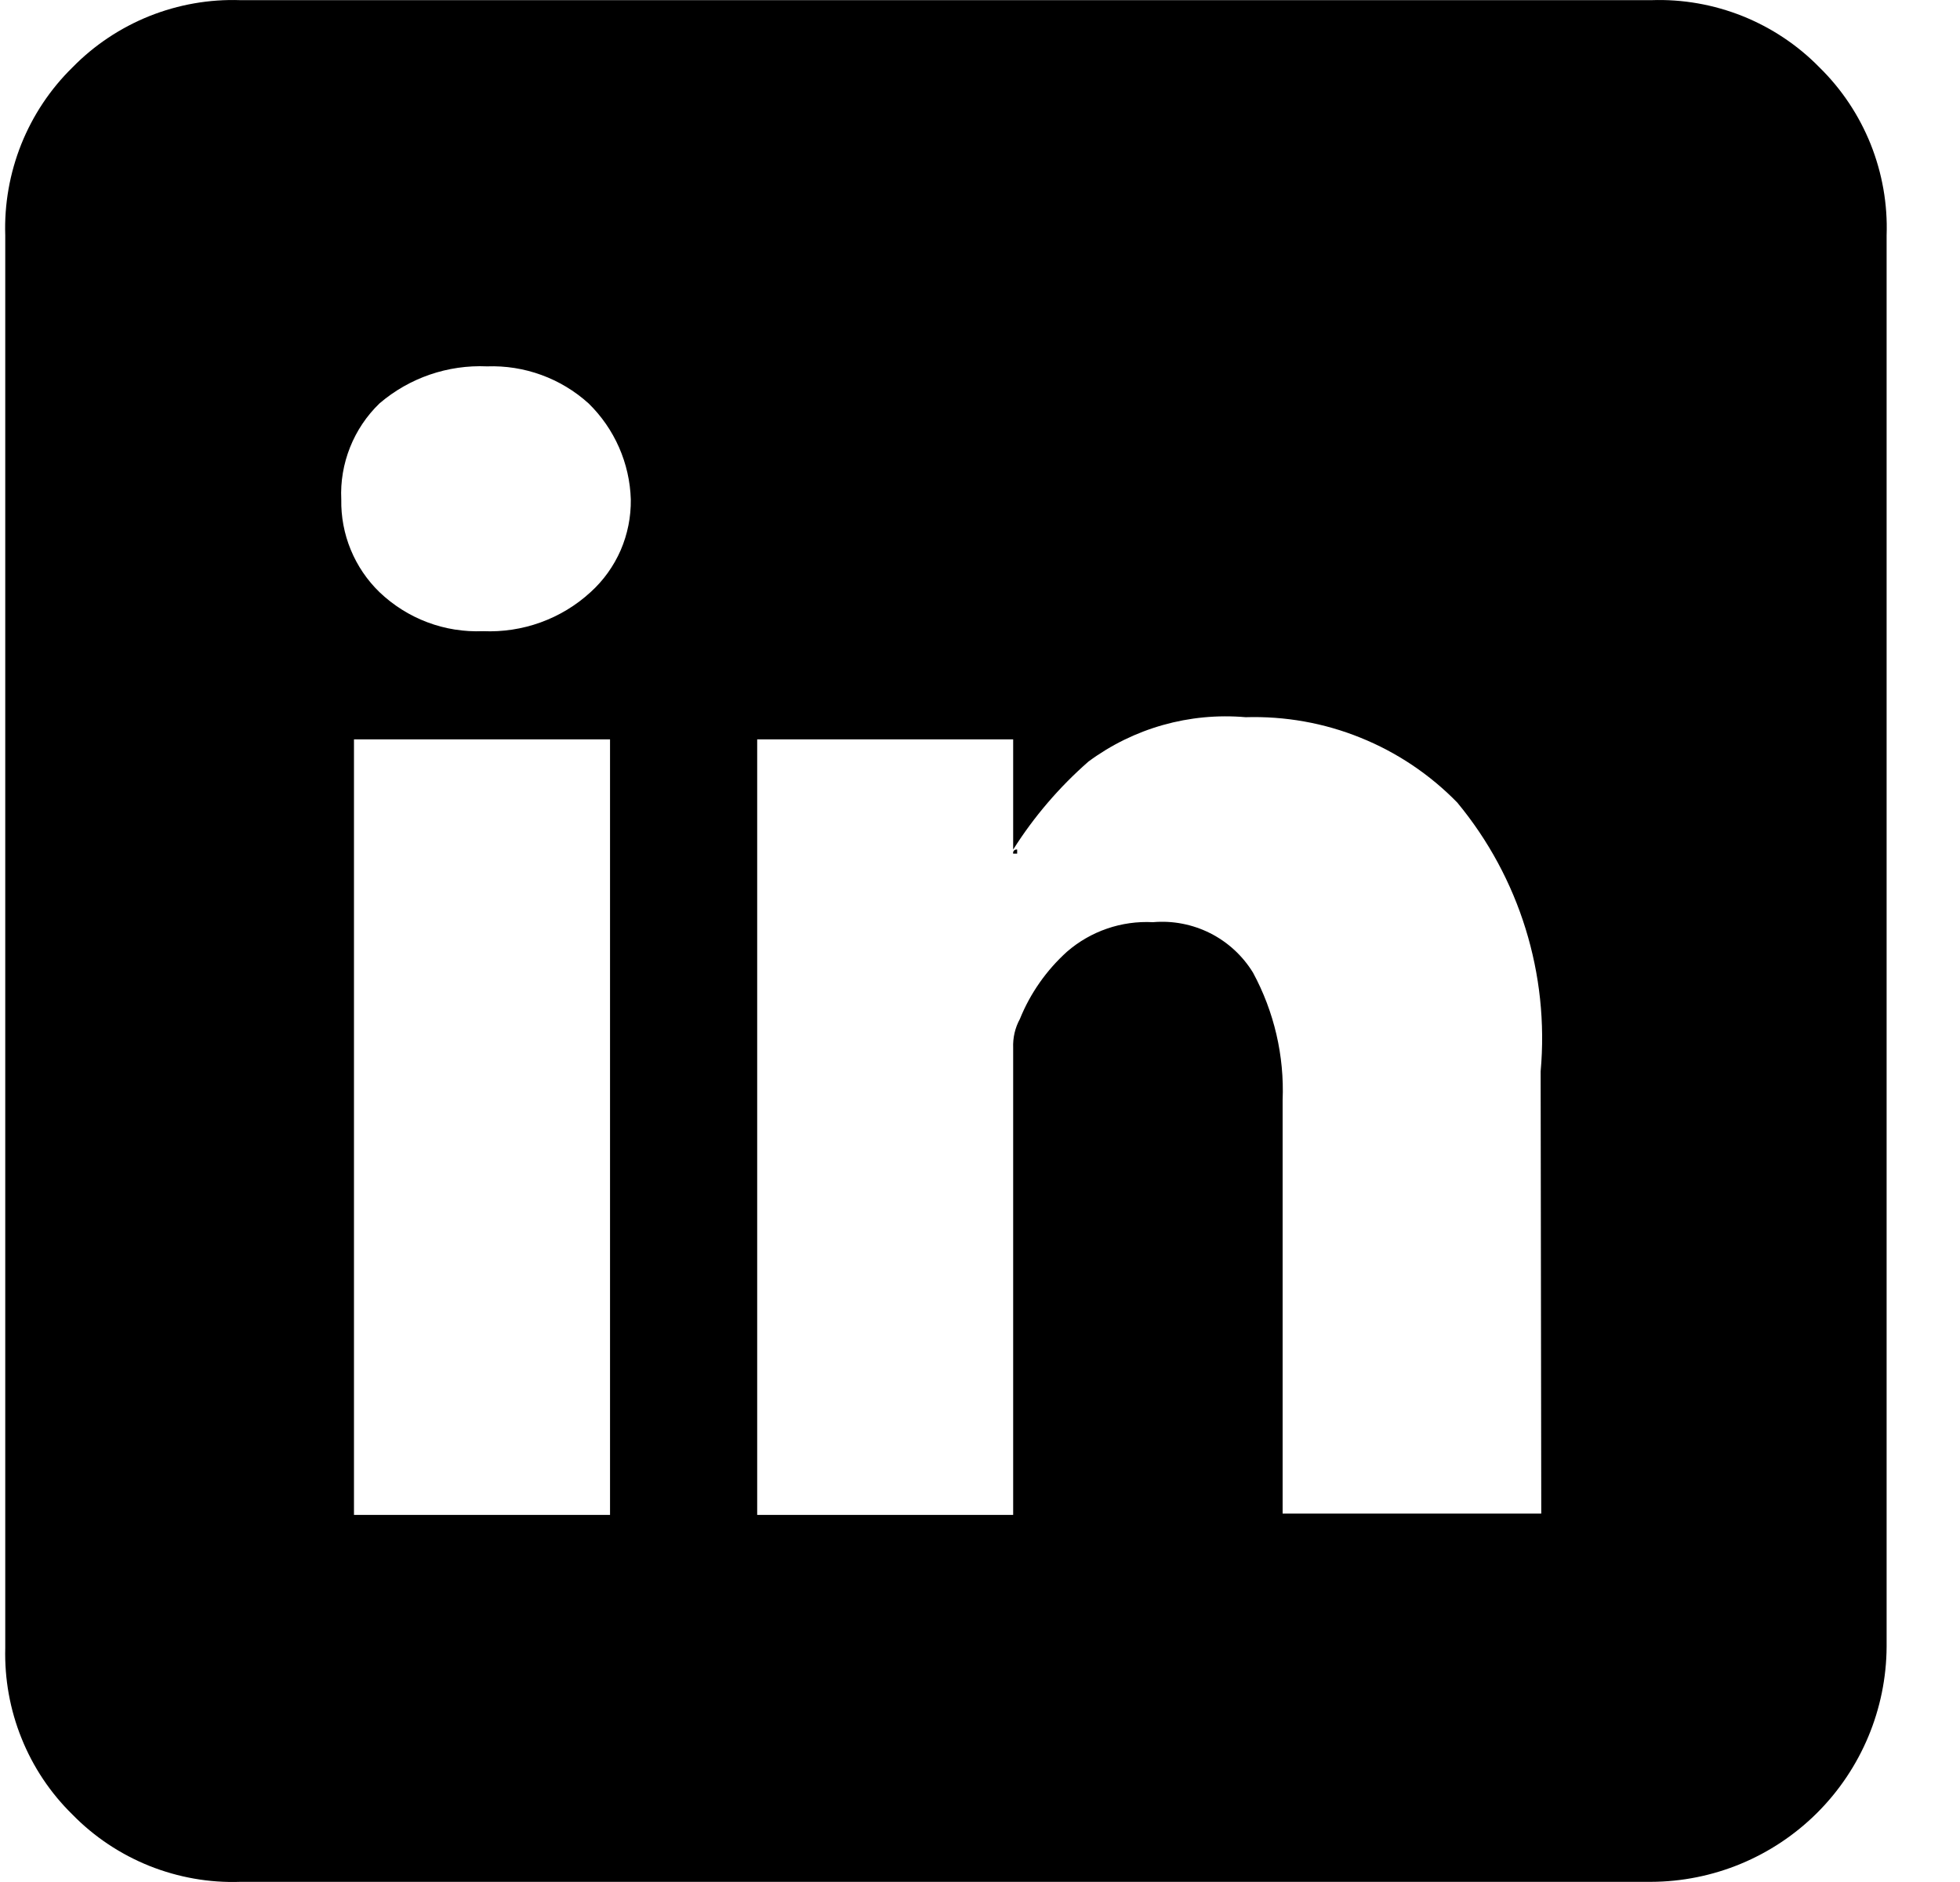 <svg viewBox="0 0 25 24" fill="none" xmlns="http://www.w3.org/2000/svg">
<path d="M21.056 23.998H3.067C2.67 24.012 2.275 23.942 1.906 23.795C1.537 23.647 1.203 23.425 0.925 23.141C0.643 22.865 0.422 22.534 0.275 22.168C0.127 21.802 0.057 21.41 0.067 21.016V3.001C0.054 2.604 0.124 2.209 0.271 1.84C0.419 1.471 0.641 1.137 0.925 0.859C1.203 0.575 1.537 0.353 1.906 0.205C2.275 0.058 2.67 -0.012 3.067 0.002H21.065C21.462 -0.012 21.857 0.058 22.226 0.205C22.595 0.353 22.929 0.575 23.207 0.859C23.491 1.137 23.713 1.471 23.861 1.84C24.008 2.209 24.078 2.604 24.064 3.001V20.999C24.06 21.794 23.741 22.556 23.178 23.118C22.614 23.68 21.852 23.996 21.056 23.998ZM6.161 8.049C6.411 8.06 6.661 8.022 6.896 7.937C7.131 7.852 7.348 7.721 7.532 7.552C7.697 7.403 7.828 7.22 7.917 7.016C8.005 6.812 8.049 6.592 8.046 6.369C8.032 5.906 7.838 5.467 7.507 5.144C7.153 4.824 6.689 4.655 6.212 4.672C5.712 4.65 5.222 4.818 4.841 5.144C4.677 5.302 4.549 5.493 4.465 5.704C4.381 5.915 4.342 6.142 4.353 6.369C4.349 6.589 4.39 6.808 4.474 7.011C4.558 7.215 4.683 7.399 4.841 7.552C5.016 7.719 5.224 7.85 5.45 7.935C5.677 8.021 5.919 8.059 6.161 8.049ZM7.781 9.429H4.515V19.319H7.781V9.429ZM19.651 13.663C19.763 12.424 19.381 11.192 18.588 10.235C18.238 9.876 17.817 9.594 17.352 9.407C16.888 9.219 16.389 9.131 15.888 9.146C15.173 9.084 14.46 9.285 13.883 9.712C13.511 10.038 13.187 10.416 12.923 10.834V9.429H9.658V19.319H12.923V13.363C12.918 13.234 12.947 13.107 13.009 12.994C13.141 12.667 13.347 12.374 13.609 12.137C13.912 11.874 14.305 11.739 14.706 11.76C14.957 11.738 15.21 11.787 15.435 11.9C15.661 12.014 15.85 12.188 15.982 12.403C16.252 12.902 16.383 13.464 16.36 14.031V19.302H19.659L19.651 13.663ZM12.923 10.886C12.921 10.879 12.921 10.871 12.924 10.864C12.925 10.857 12.929 10.851 12.934 10.846C12.94 10.841 12.946 10.837 12.953 10.835C12.96 10.833 12.967 10.833 12.974 10.834V10.886H12.923Z" fill="currentColor"/>
</svg>
